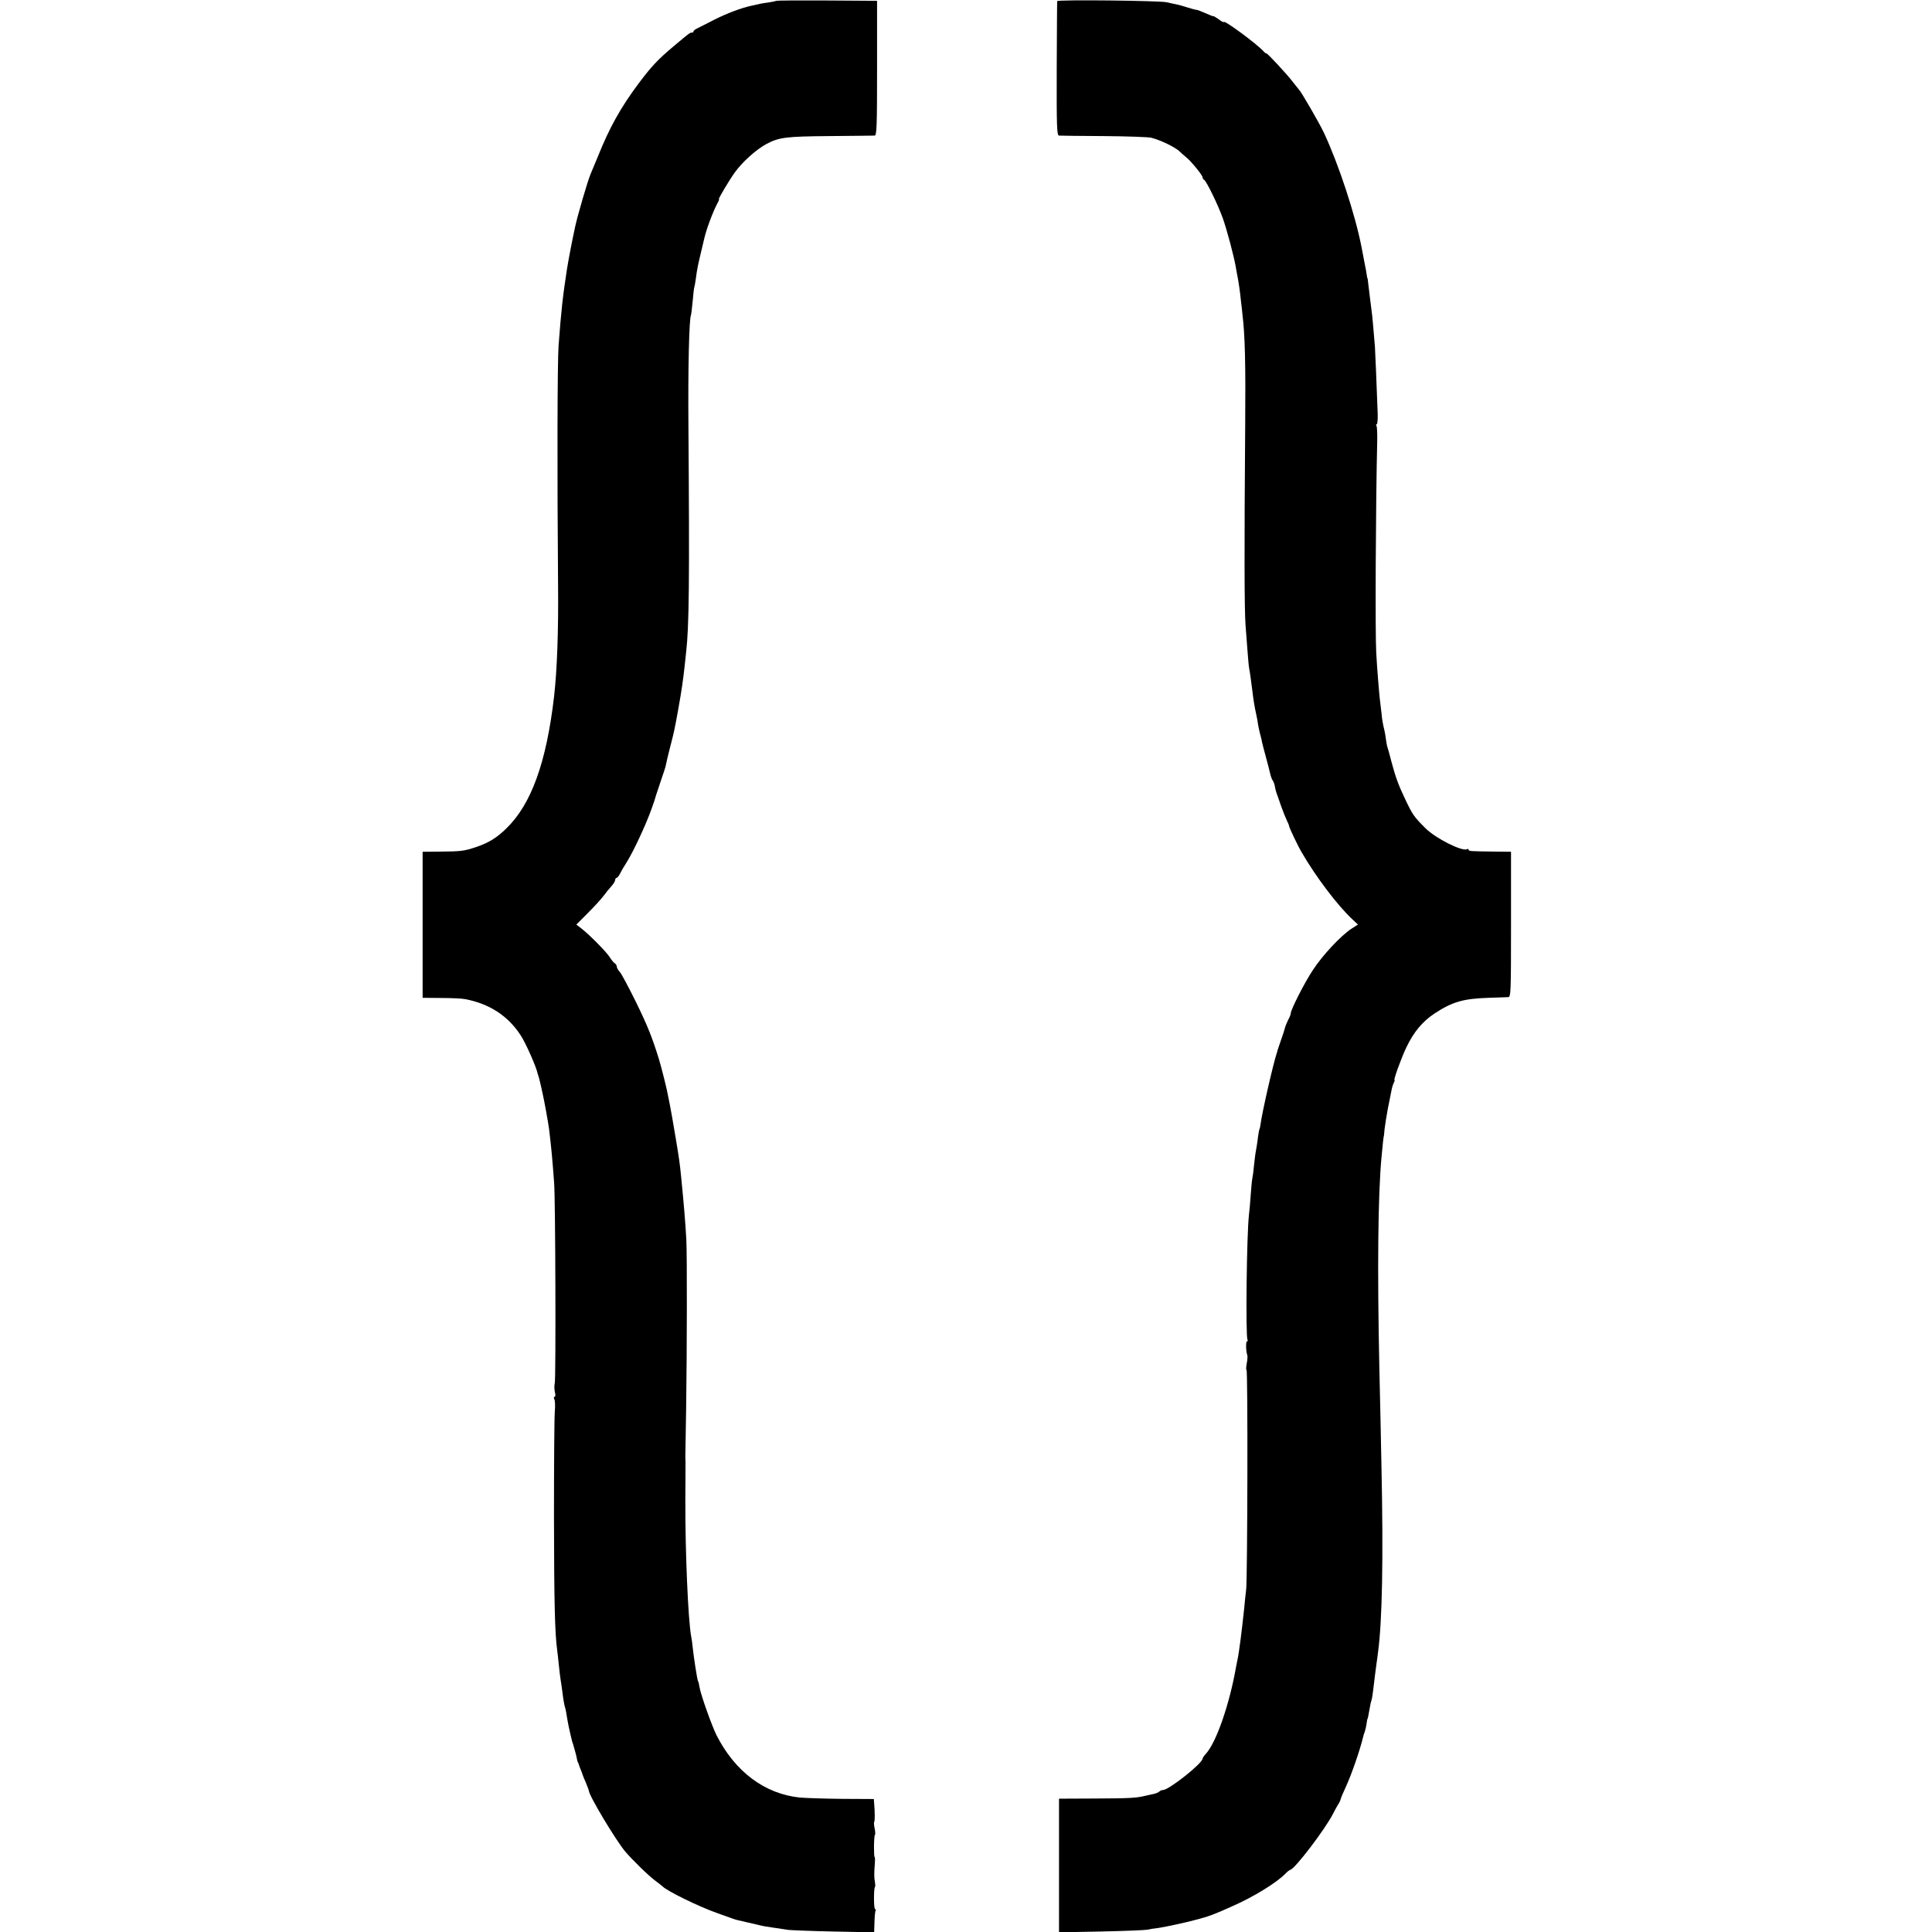 <?xml version="1.0" standalone="no"?>
<!DOCTYPE svg PUBLIC "-//W3C//DTD SVG 20010904//EN"
 "http://www.w3.org/TR/2001/REC-SVG-20010904/DTD/svg10.dtd">
<svg version="1.0" xmlns="http://www.w3.org/2000/svg"
 width="1184pt" height="1184pt" viewBox="0 0 1184 1184"
 preserveAspectRatio="xMidYMid meet">
<g transform="translate(0,1184) scale(0.1,-0.1)"
fill="#000000" stroke="none">
<path d="M4758 11835 c-2 -1 -21 -6 -43 -9 -22 -3 -47 -7 -55 -9 -8 -2 -31 -7
-50 -11 -67 -14 -156 -48 -235 -88 -44 -22 -90 -46 -102 -52 -13 -6 -23 -14
-23 -18 0 -5 -5 -8 -10 -8 -12 0 -10 2 -110 -82 -99 -83 -138 -125 -219 -233
-107 -144 -176 -267 -246 -442 -20 -48 -40 -97 -45 -108 -17 -38 -80 -254 -95
-323 -20 -93 -40 -197 -50 -259 -26 -169 -35 -247 -52 -473 -7 -96 -9 -769 -3
-1460 3 -288 -6 -523 -24 -685 -47 -407 -140 -664 -293 -812 -58 -57 -108 -88
-185 -114 -75 -25 -92 -27 -225 -28 l-103 -1 0 -447 0 -448 113 -1 c61 0 128
-3 147 -7 149 -28 263 -102 341 -222 32 -49 96 -194 104 -235 1 -3 4 -14 8
-25 3 -11 8 -31 11 -45 3 -14 8 -36 11 -50 9 -38 35 -180 40 -220 13 -106 21
-191 31 -330 8 -104 11 -1188 4 -1225 -4 -16 -3 -42 1 -58 4 -16 3 -27 -2 -27
-6 0 -6 -6 -2 -15 5 -8 6 -43 3 -77 -3 -35 -5 -326 -5 -648 1 -518 5 -709 20
-816 2 -17 7 -57 10 -90 3 -32 8 -70 10 -84 3 -14 7 -47 11 -75 7 -56 11 -79
18 -103 3 -9 7 -33 10 -52 3 -19 8 -46 11 -60 3 -14 8 -36 11 -50 3 -14 8 -34
11 -45 4 -11 8 -22 8 -25 1 -3 5 -17 9 -31 4 -14 9 -34 11 -45 2 -10 4 -20 5
-21 2 -2 3 -6 5 -10 1 -5 7 -21 13 -36 7 -16 12 -30 12 -32 0 -2 9 -24 20 -49
11 -26 19 -49 19 -51 0 -28 161 -297 221 -370 45 -53 144 -150 185 -180 22
-17 42 -32 45 -35 25 -28 226 -126 335 -164 44 -16 87 -31 95 -34 21 -7 18 -7
85 -22 33 -7 65 -15 70 -16 26 -7 54 -12 105 -19 30 -4 66 -10 80 -12 14 -2
138 -7 276 -10 l251 -5 2 62 c1 35 4 67 7 72 3 4 2 8 -3 8 -9 0 -9 127 -1 136
3 2 2 19 -1 36 -4 17 -4 57 -1 90 3 32 3 58 0 58 -6 0 -5 129 2 136 3 3 2 20
-2 39 -4 19 -5 36 -3 39 5 5 5 57 0 116 l-2 25 -195 1 c-107 1 -223 5 -258 8
-215 22 -397 158 -511 382 -29 59 -96 246 -104 294 -2 14 -6 32 -10 40 -6 16
-25 141 -32 205 -2 22 -6 51 -9 65 -19 100 -37 520 -36 835 1 121 1 228 1 238
0 9 -1 23 -1 30 0 6 2 143 5 302 5 349 6 933 1 1030 -6 106 -16 227 -32 385
-8 81 -11 103 -33 235 -20 117 -26 155 -36 205 -3 14 -8 39 -11 55 -6 38 -42
179 -56 225 -42 135 -70 205 -141 350 -45 91 -89 174 -99 184 -10 11 -18 25
-18 32 0 7 -6 17 -13 21 -7 4 -21 22 -31 38 -21 33 -123 136 -173 175 l-31 24
70 70 c39 39 82 86 97 106 14 19 36 46 49 60 12 14 22 30 22 37 0 7 4 13 8 13
5 0 15 12 23 28 7 15 25 45 39 67 42 67 115 223 152 325 19 53 22 63 28 85 2
6 15 46 30 90 15 44 28 83 29 88 0 4 1 8 2 10 0 1 2 9 4 18 1 8 12 51 23 95
23 88 26 103 48 224 22 123 29 173 40 270 3 30 7 69 9 85 18 155 21 429 14
1380 -3 352 4 666 16 685 1 3 6 41 10 85 4 44 8 82 10 85 1 3 6 25 9 50 8 62
15 93 32 164 8 34 17 70 19 80 13 59 53 166 81 219 9 15 13 27 10 27 -6 0 62
114 97 163 46 64 129 139 193 174 77 41 118 47 389 49 143 1 267 3 275 3 13 1
15 54 15 413 l0 413 -307 2 c-168 1 -308 0 -310 -2z"/>
<path d="M6479 11833 c-1 -4 -2 -191 -3 -415 -1 -356 1 -408 14 -409 8 -1 132
-2 275 -3 143 -1 274 -6 290 -10 59 -15 152 -60 177 -87 10 -9 25 -23 35 -31
27 -19 103 -112 103 -125 0 -6 4 -13 9 -15 13 -5 85 -152 115 -236 25 -71 68
-231 80 -302 3 -19 8 -46 11 -60 6 -31 15 -91 20 -145 3 -22 7 -58 9 -80 16
-129 20 -306 17 -680 -6 -769 -5 -1129 2 -1225 4 -52 10 -129 13 -170 3 -41 7
-86 10 -100 5 -25 12 -81 19 -135 5 -45 15 -107 22 -135 3 -14 7 -34 9 -45 3
-27 14 -76 20 -97 3 -9 6 -25 8 -35 2 -10 11 -45 20 -78 9 -33 18 -67 20 -75
2 -8 7 -28 11 -45 4 -16 11 -35 16 -40 4 -6 10 -22 12 -35 2 -14 7 -32 10 -40
3 -8 16 -44 28 -80 13 -36 29 -76 36 -90 7 -14 13 -28 13 -32 0 -9 54 -123 78
-163 85 -147 220 -326 311 -410 l33 -31 -42 -27 c-65 -44 -174 -160 -233 -250
-51 -76 -137 -245 -137 -268 0 -6 -7 -24 -16 -40 -8 -17 -17 -38 -19 -47 -2
-10 -13 -44 -25 -77 -11 -33 -21 -61 -21 -62 0 -2 -1 -8 -4 -15 -22 -65 -91
-367 -100 -438 -2 -14 -4 -25 -5 -25 -2 0 -9 -35 -14 -80 -3 -22 -8 -50 -10
-62 -3 -12 -7 -50 -11 -85 -3 -35 -8 -70 -10 -78 -2 -8 -7 -53 -10 -100 -3
-47 -8 -103 -11 -125 -14 -122 -21 -745 -9 -765 3 -6 2 -10 -3 -10 -8 0 -7
-62 2 -85 2 -6 1 -30 -4 -53 -4 -23 -4 -40 -1 -37 9 5 6 -1271 -2 -1345 -4
-30 -9 -82 -12 -115 -15 -142 -32 -277 -42 -320 -2 -11 -6 -29 -8 -40 -40
-230 -122 -465 -185 -533 -11 -12 -20 -25 -20 -29 0 -29 -207 -193 -243 -193
-7 0 -17 -4 -22 -9 -6 -6 -21 -12 -35 -15 -14 -3 -36 -8 -50 -11 -56 -14 -95
-16 -307 -17 l-223 -1 0 -410 0 -409 258 5 c141 3 268 8 282 11 14 3 43 8 65
10 32 4 187 37 230 50 6 1 30 8 55 15 25 7 65 22 90 33 25 11 61 26 80 35 129
56 275 146 327 200 12 13 26 23 30 24 26 2 216 251 263 345 8 16 21 40 29 53
9 13 16 29 17 35 1 6 15 40 32 76 37 81 86 224 107 310 0 3 4 15 9 28 4 12 9
34 11 50 2 15 4 27 5 27 2 0 6 21 14 66 3 20 8 42 11 50 3 8 7 34 10 59 10 85
14 115 20 160 4 25 8 59 10 75 26 188 33 581 21 1140 -3 165 -9 437 -13 605
-13 610 -8 1057 13 1285 9 97 13 130 14 130 1 0 3 20 5 45 3 26 12 82 20 125
9 44 19 94 22 110 3 17 9 38 14 48 5 9 8 17 5 17 -8 0 41 135 73 202 45 94 99
158 171 206 111 73 178 92 335 97 55 2 108 4 118 4 16 1 17 29 17 446 l0 445
-97 1 c-153 2 -163 2 -163 12 0 4 -4 6 -9 3 -28 -17 -194 66 -256 129 -69 69
-78 81 -123 176 -43 90 -60 137 -87 239 -9 36 -19 72 -22 80 -3 8 -7 29 -9 45
-2 17 -6 41 -9 55 -12 50 -15 69 -19 112 -3 24 -7 61 -10 83 -5 46 -17 190
-22 285 -7 114 -3 924 6 1297 1 44 -1 86 -4 92 -4 6 -4 11 1 11 4 0 7 28 6 62
-7 198 -15 378 -17 413 -8 99 -17 202 -21 225 -4 27 -16 130 -21 170 -1 14 -3
25 -4 25 -1 0 -3 11 -5 25 -2 14 -6 39 -10 55 -3 17 -13 66 -21 110 -39 201
-140 507 -230 700 -27 58 -141 255 -153 265 -3 3 -19 23 -36 45 -33 45 -165
187 -165 178 0 -3 -8 3 -17 13 -42 46 -243 194 -243 179 0 -4 -15 4 -32 17
-18 13 -33 21 -33 19 0 -2 -21 6 -47 18 -26 11 -51 21 -57 21 -6 0 -30 7 -53
14 -24 8 -56 17 -73 20 -16 3 -41 9 -55 12 -39 10 -670 17 -671 7z"/>
</g>
</svg>
